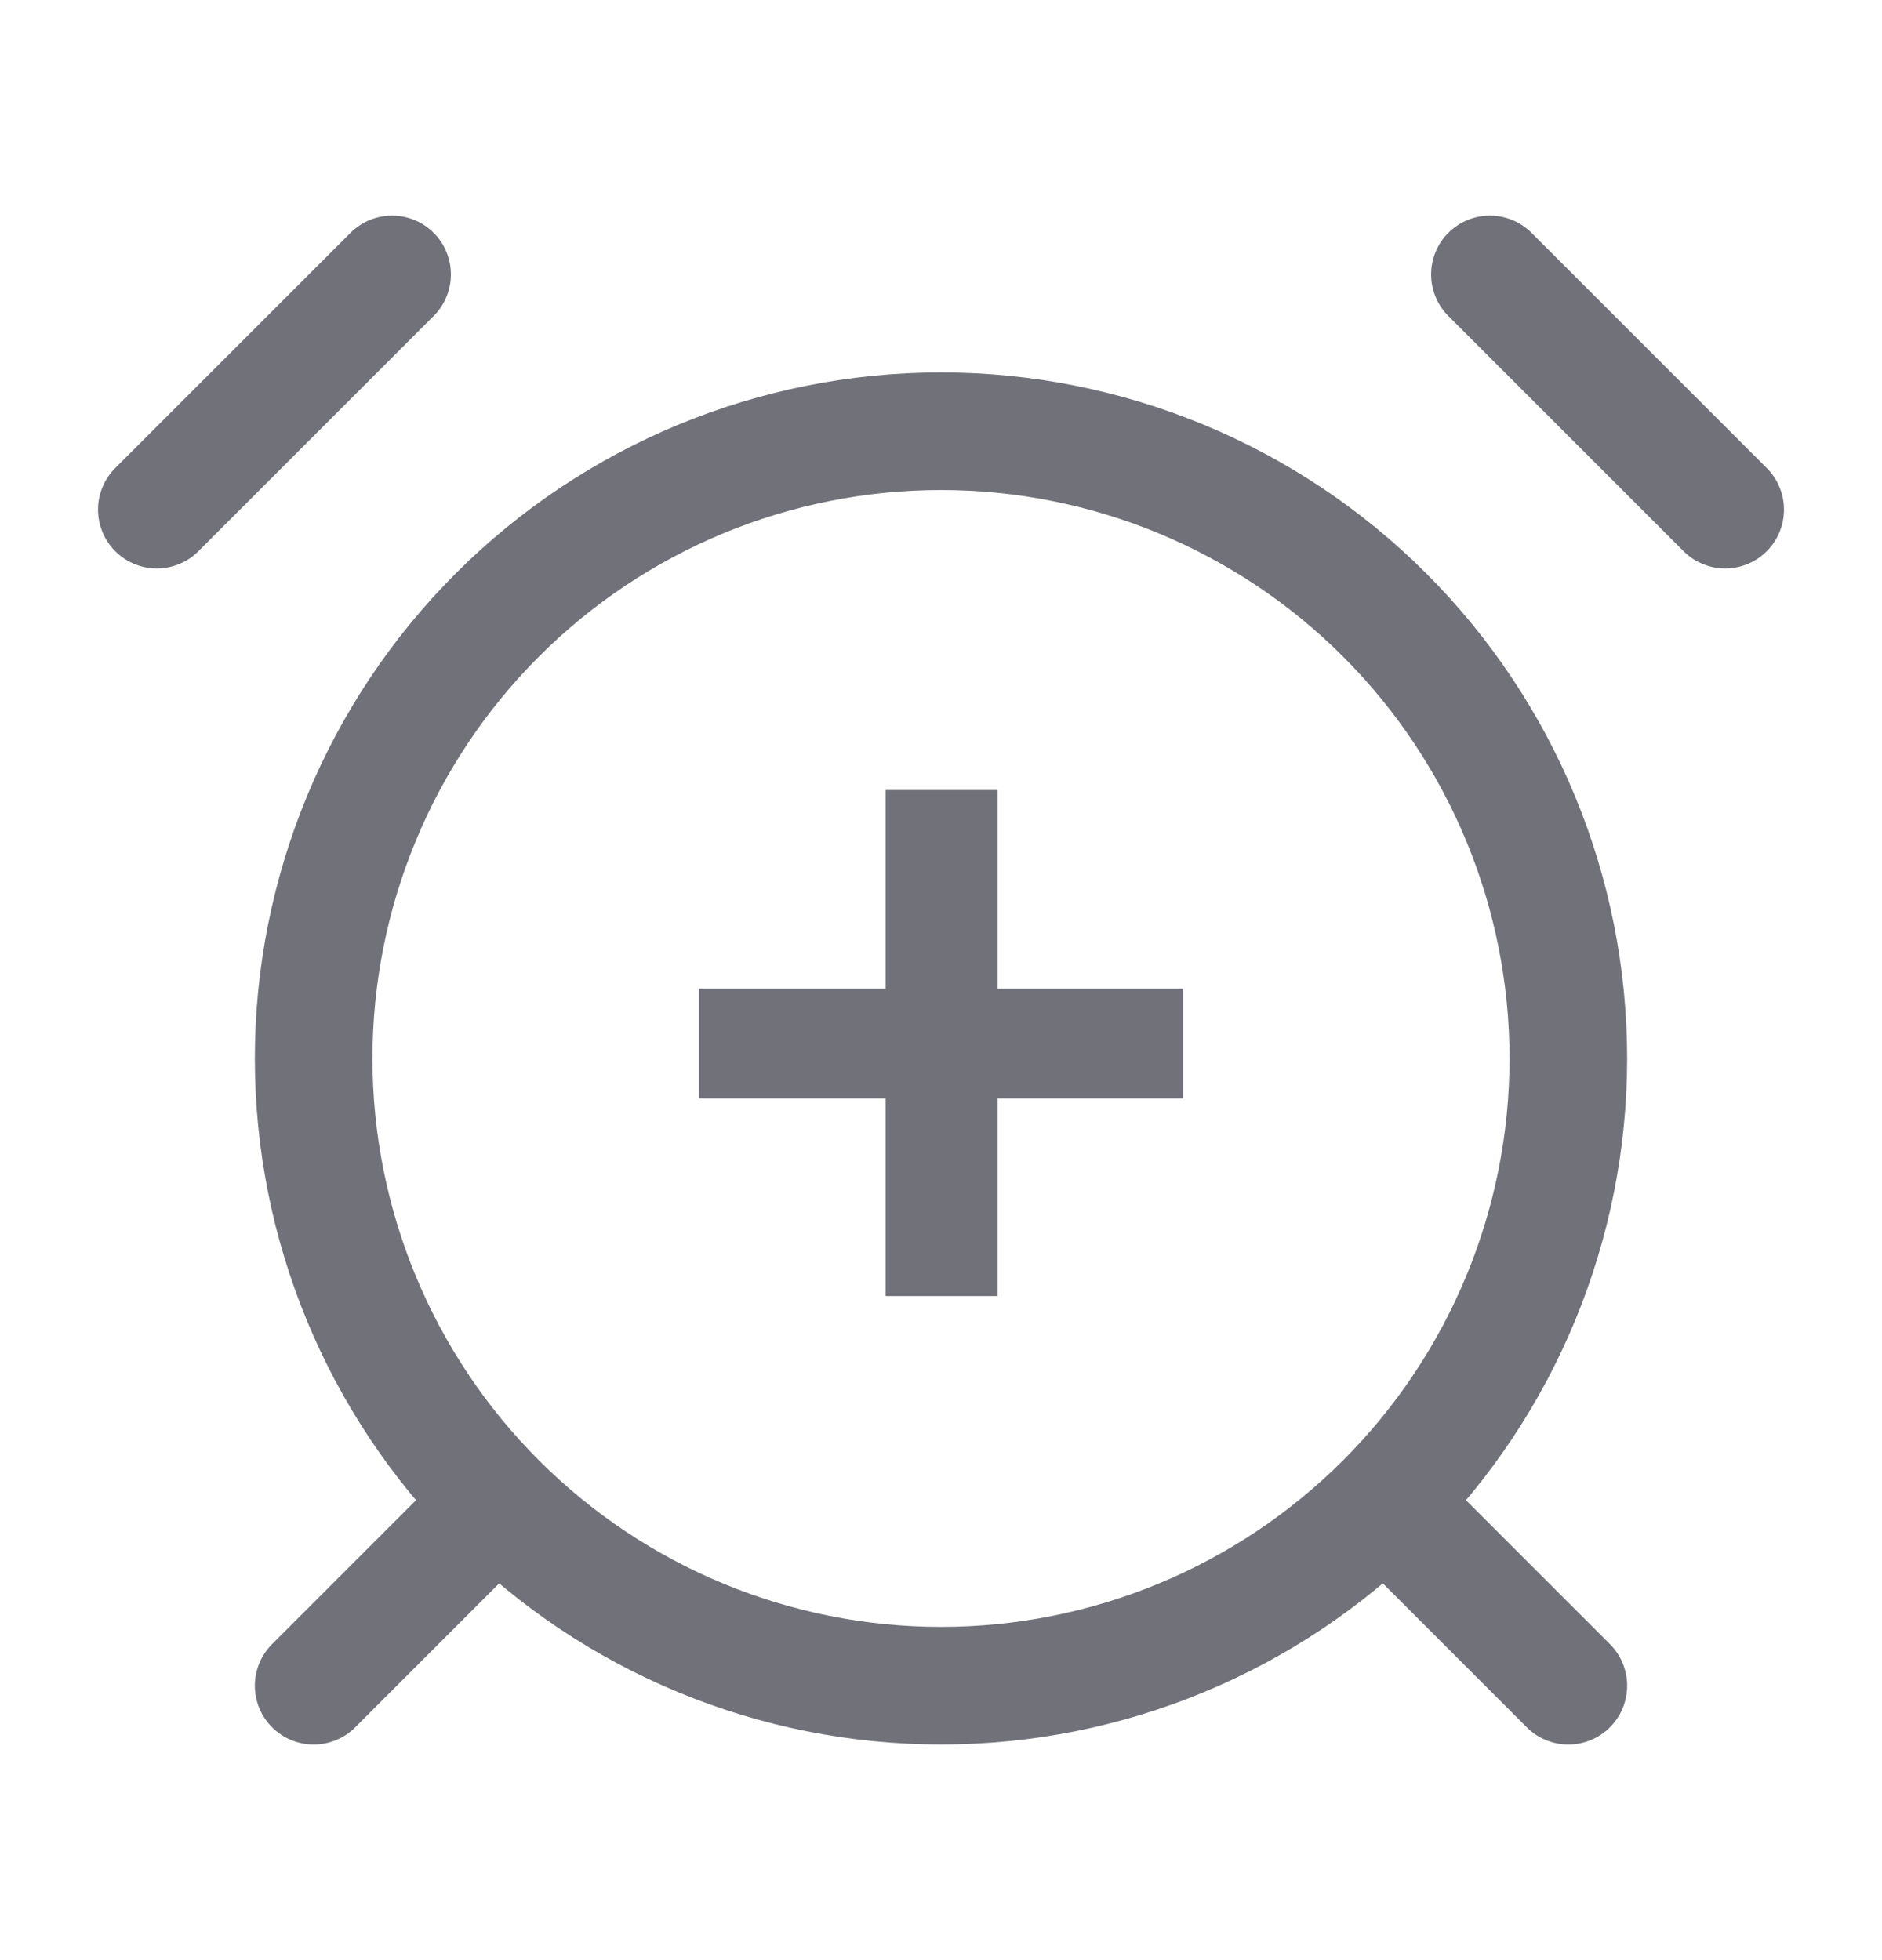 <svg width="24" height="25" viewBox="0 0 24 25" fill="none" xmlns="http://www.w3.org/2000/svg">
<path d="M12 21.5C14.122 21.5 16.157 20.657 17.657 19.157C19.157 17.657 20 15.622 20 13.5C20 11.378 19.157 9.343 17.657 7.843C16.157 6.343 14.122 5.5 12 5.5C9.878 5.5 7.843 6.343 6.343 7.843C4.843 9.343 4 11.378 4 13.5C4 15.622 4.843 17.657 6.343 19.157C7.843 20.657 9.878 21.5 12 21.5Z" stroke="#71717A" stroke-width="1.5" stroke-linecap="round" stroke-linejoin="round"/>
<path d="M5 3.5L2 6.5" stroke="#71717A" stroke-width="1.5" stroke-linecap="round" stroke-linejoin="round"/>
<path d="M22 6.5L19 3.5" stroke="#71717A" stroke-width="1.5" stroke-linecap="round" stroke-linejoin="round"/>
<path d="M6 19.5L4 21.5" stroke="#71717A" stroke-width="1.5" stroke-linecap="round" stroke-linejoin="round"/>
<path d="M18 19.5L20 21.5" stroke="#71717A" stroke-width="1.5" stroke-linecap="round" stroke-linejoin="round"/>
<path d="M8.914 14.01V12.61H15.088V14.01H8.914ZM11.294 10.076H12.722V16.53H11.294V10.076Z" fill="#71717A"/>
</svg>
